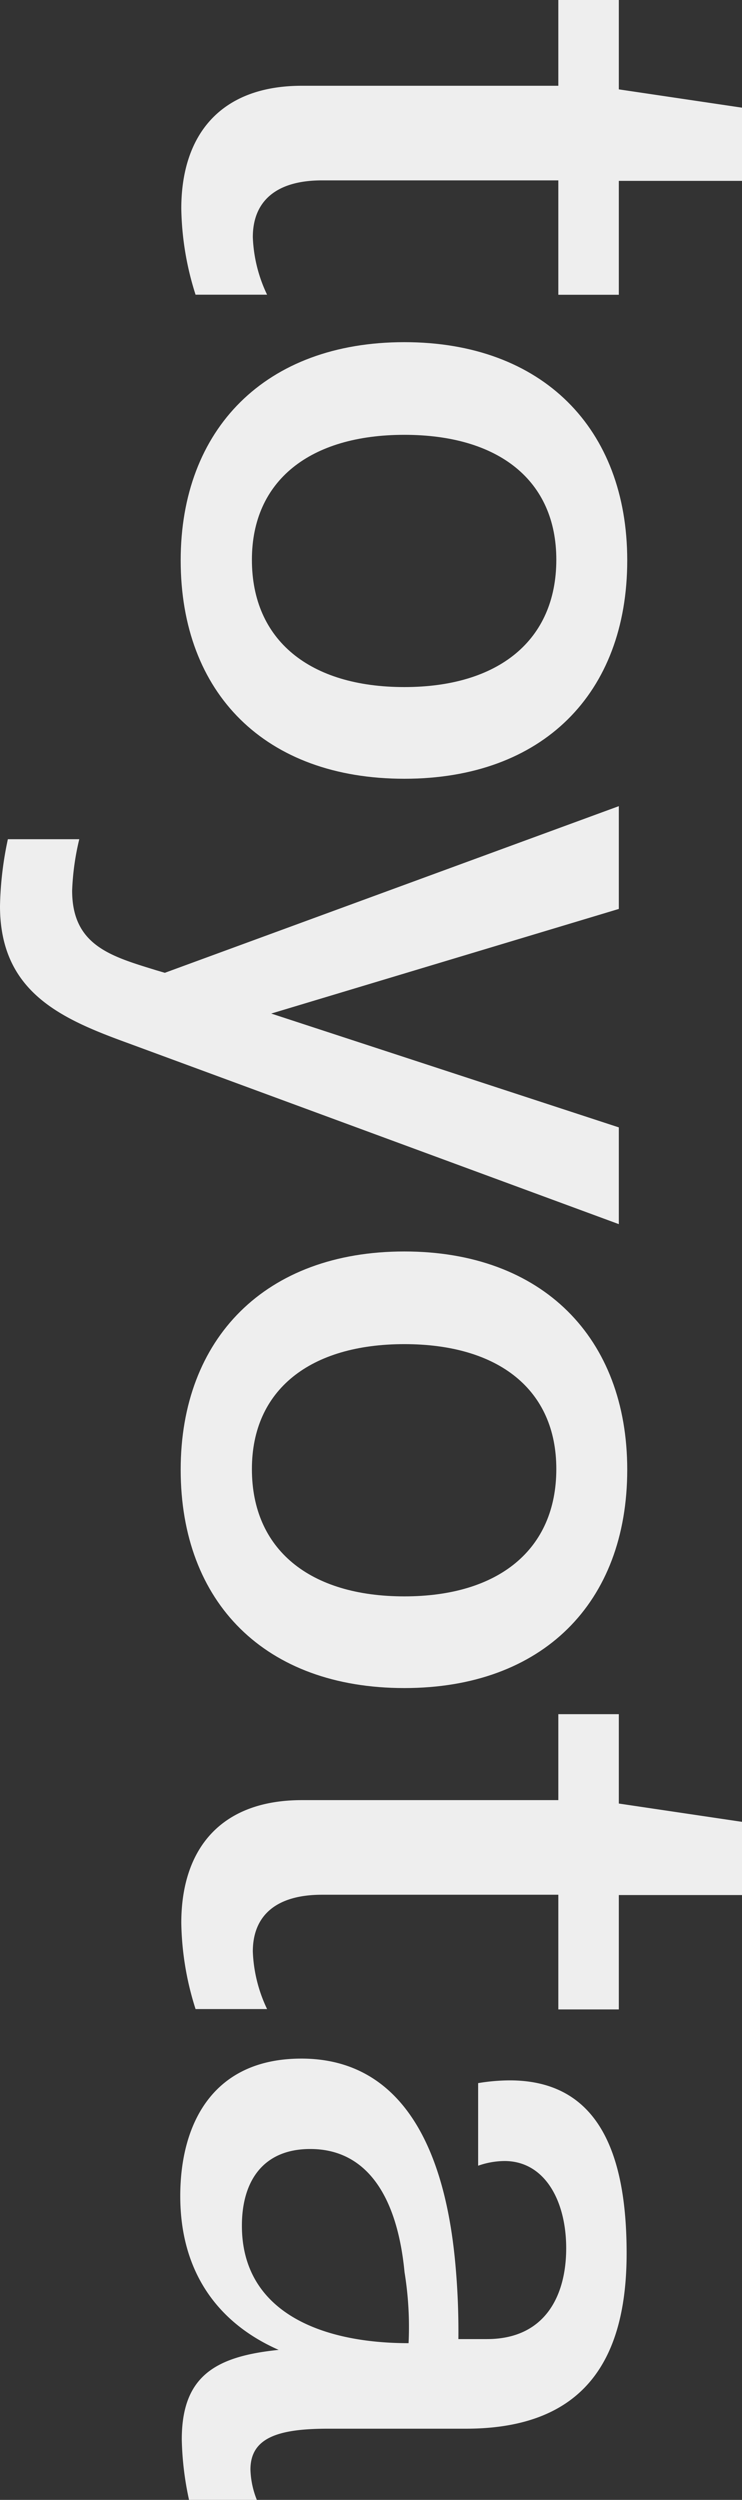 <svg xmlns="http://www.w3.org/2000/svg" viewBox="0 0 121.68 409.8"><rect x="0" y="0" width="121.68" height="409.8" fill="#333333" stroke="none"/><defs><style>.cls-1{fill:#eee;}</style></defs><title>Portfolio-TitleDummyAsset 8(T1)</title><g id="Layer_2" data-name="Layer 2"><g id="TEST"><path class="cls-1" d="M49.5,14.06H91.56V0h9.92V14.65l20.2,3v12h-20.2V48.32H91.56V29.57H52.8c-7.55,0-11.34,3.44-11.34,9.31a23.86,23.86,0,0,0,2.34,9.43H32.07A48.67,48.67,0,0,1,29.73,34.2C29.73,22.07,36.19,14.06,49.5,14.06Z"/><path class="cls-1" d="M66.31,56.09c22.64,0,36.55,14.15,36.55,35.77,0,21.86-13.91,35.8-36.55,35.8-22.81,0-36.68-14-36.68-35.8C29.63,70.36,43.51,56.09,66.31,56.09Zm0,56.54c15.46,0,24.92-7.68,24.92-20.88,0-13-9.46-20.47-24.92-20.47s-25,7.5-25,20.47C41.3,104.95,50.79,112.63,66.31,112.63Z"/><path class="cls-1" d="M101.48,200.67,21,171c-11-4-21-8.37-21-22.48a57,57,0,0,1,1.29-10.95H13A42.17,42.17,0,0,0,11.83,146c0,9,6.39,10.77,13.78,13.05l1.42.42,74.45-27.32V149l-57,17.15,57,18.66Z"/><path class="cls-1" d="M66.31,205.15c22.64,0,36.55,14.15,36.55,35.77,0,21.86-13.91,35.8-36.55,35.8-22.81,0-36.68-14-36.68-35.8C29.63,219.42,43.51,205.15,66.31,205.15Zm0,56.54c15.46,0,24.92-7.68,24.92-20.88,0-13-9.46-20.47-24.92-20.47s-25,7.5-25,20.47C41.3,254,50.79,261.69,66.31,261.69Z"/><path class="cls-1" d="M49.5,295.09H91.56V281h9.92v14.65l20.2,3v12h-20.2v18.75H91.56V310.6H52.8c-7.55,0-11.34,3.44-11.34,9.31a23.86,23.86,0,0,0,2.34,9.43H32.07a48.67,48.67,0,0,1-2.34-14.12C29.73,303.1,36.19,295.09,49.5,295.09Z"/><path class="cls-1" d="M42.12,409.8H31a50.67,50.67,0,0,1-1.19-9.91c0-10.35,5.47-13.62,15.89-14.68C35.89,380.9,29.56,372.6,29.56,360c0-11.81,5.31-22.54,19.87-22.54,14.9,0,23.3,12.1,25.25,33.73a120.56,120.56,0,0,1,.49,12.25h4.68c9.52,0,13-7.09,13-14.89s-3.53-14.3-10.12-14.3a13.29,13.29,0,0,0-4.32.77V341.48a32.26,32.26,0,0,1,5.17-.45c14.3,0,19.18,11.54,19.18,28.33,0,17-6.56,28.77-26.37,28.77H53.79c-8.11,0-12.72,1.45-12.72,6.7A14.41,14.41,0,0,0,42.12,409.8ZM67,384.11a55.76,55.76,0,0,0-.66-11.63c-1.22-12.75-6.39-20.2-15.46-20.2-7.81,0-11.21,5.37-11.21,12.55C39.65,378.86,52.44,384.11,67,384.11Z"/></g></g></svg>